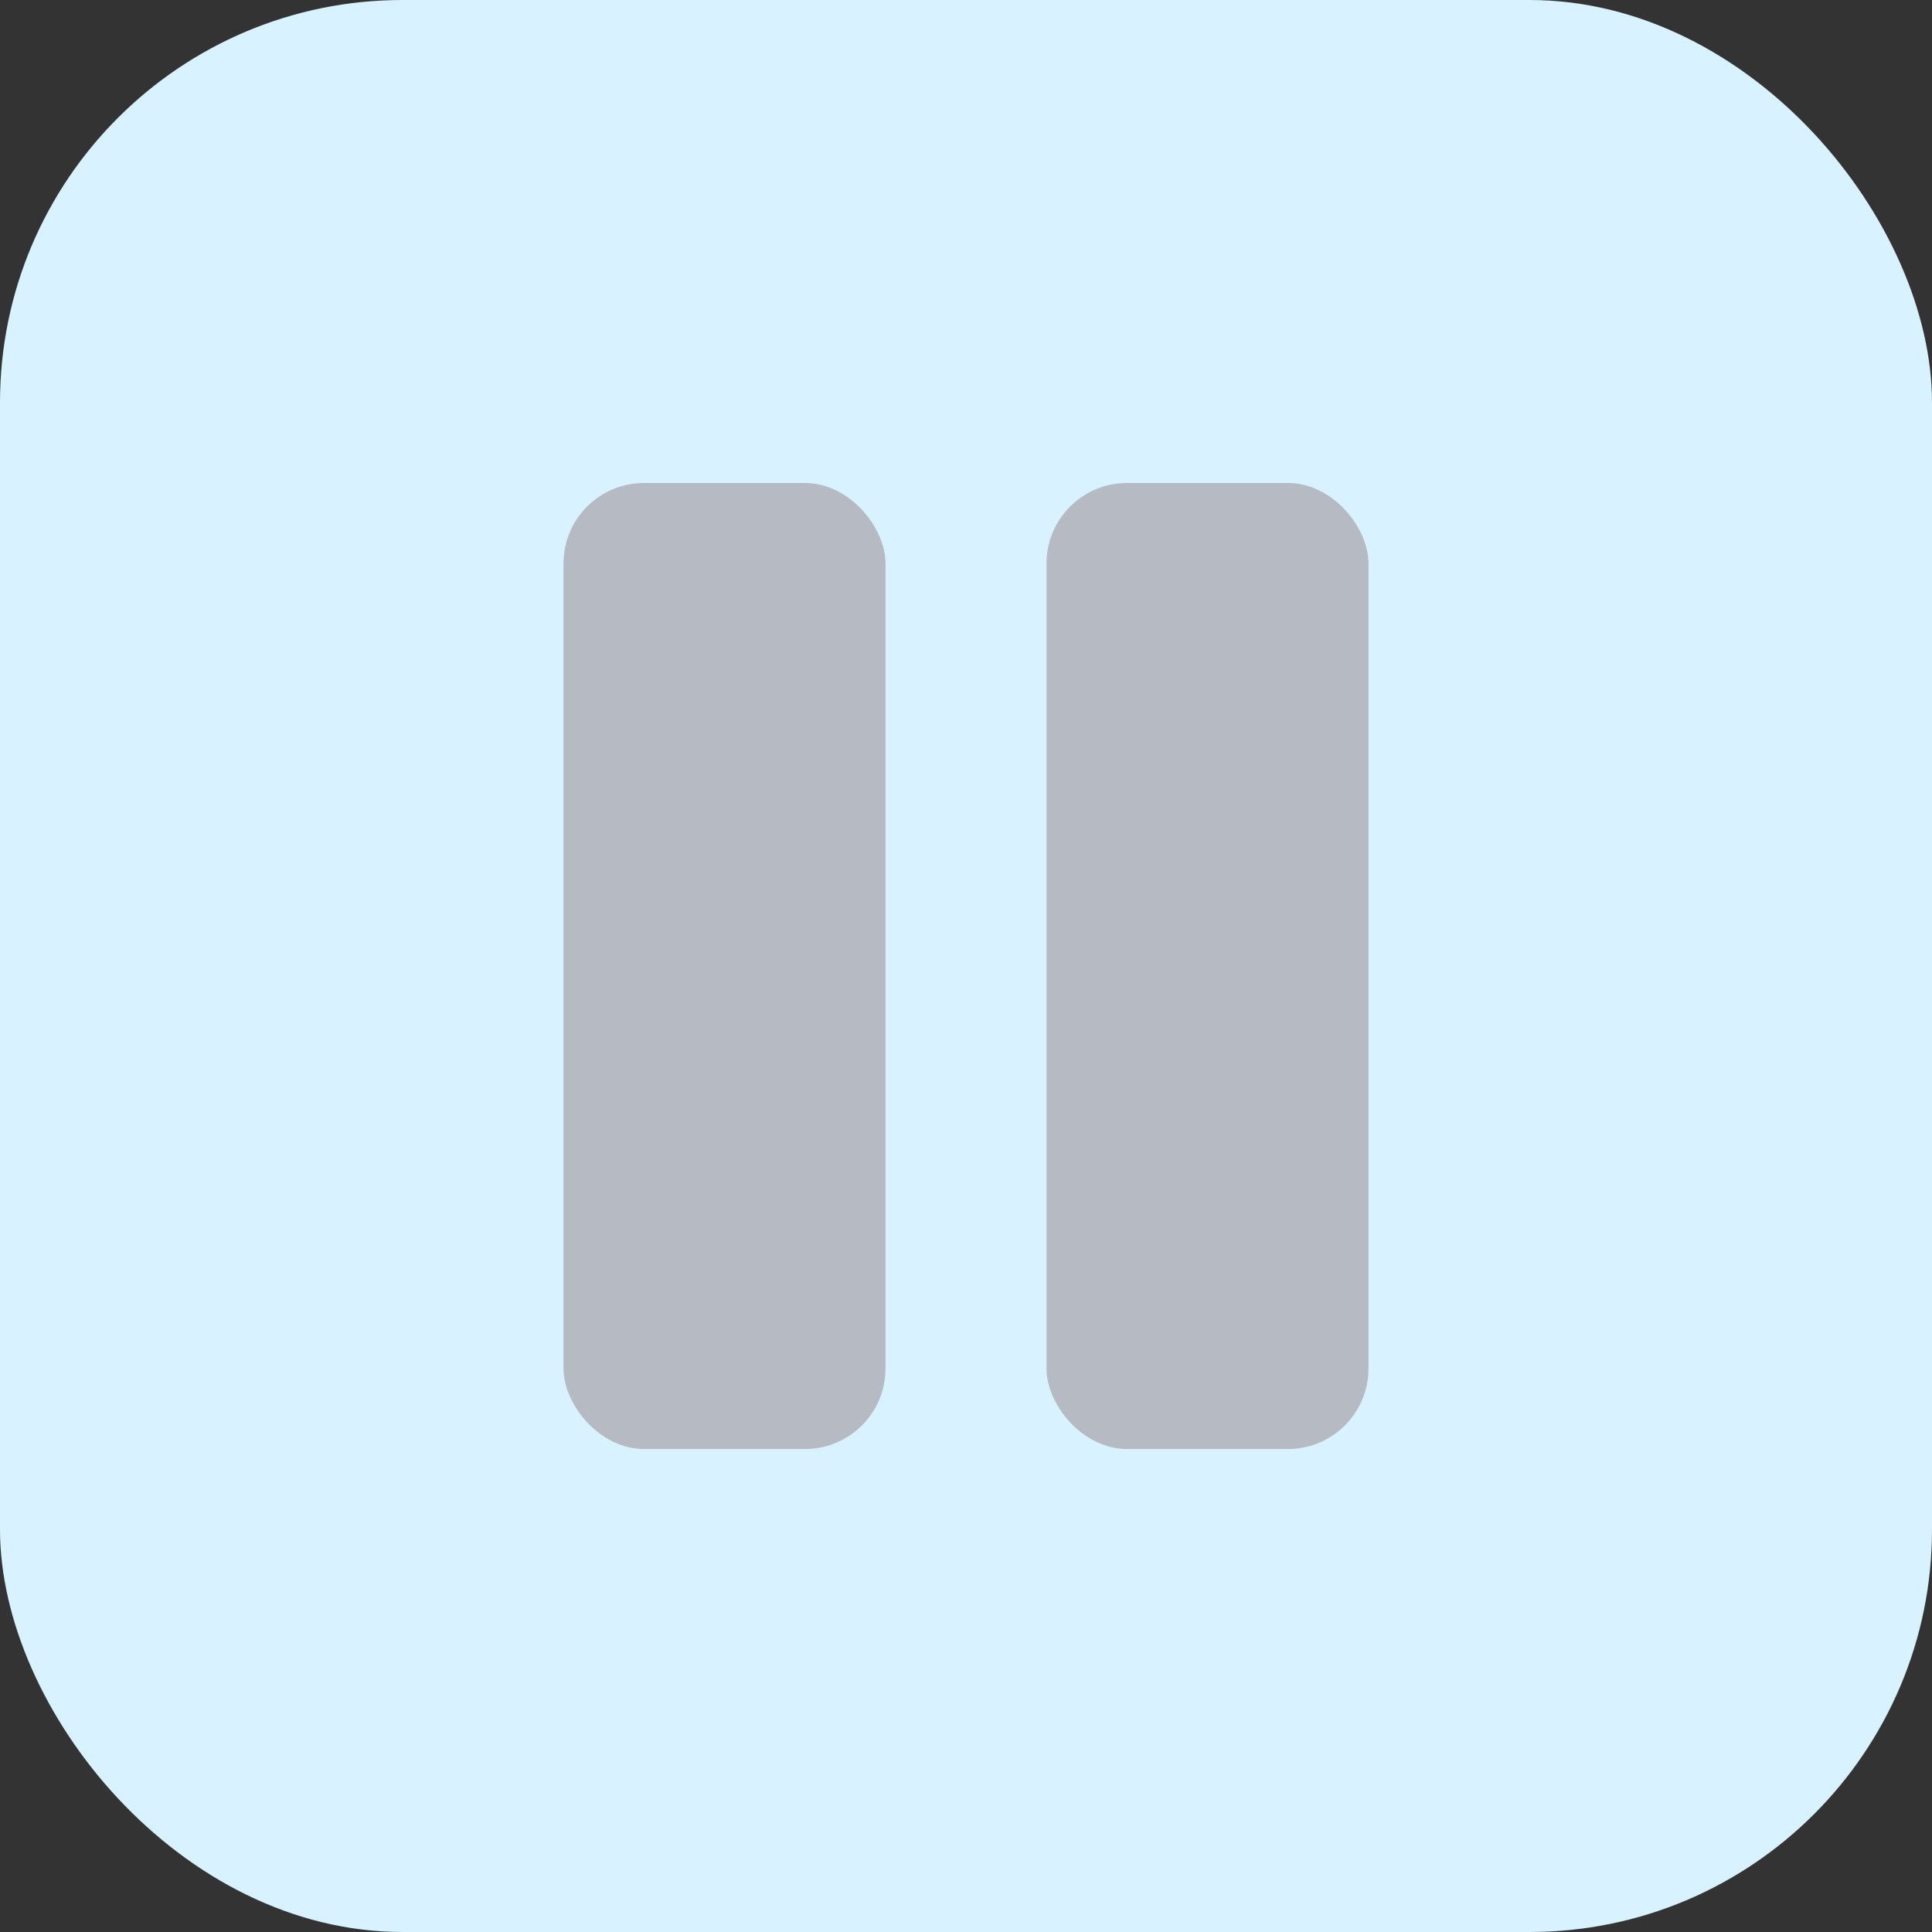 <svg width="48" height="48" viewBox="0 0 48 48" xmlns="http://www.w3.org/2000/svg" role="img" aria-label="Pause">
  <rect x="0" y="0" width="48" height="48" fill="#333333" stroke="none"/>
  <title>Pause</title>
  <rect rx="10" ry="10" width="48" height="48" fill="#D9F2FF"/>
  <g transform="translate(14,12)" fill="#B5BAC3">
    <rect x="0" y="0" width="8" height="24" rx="2"/>
    <rect x="12" y="0" width="8" height="24" rx="2"/>
  </g>
</svg>